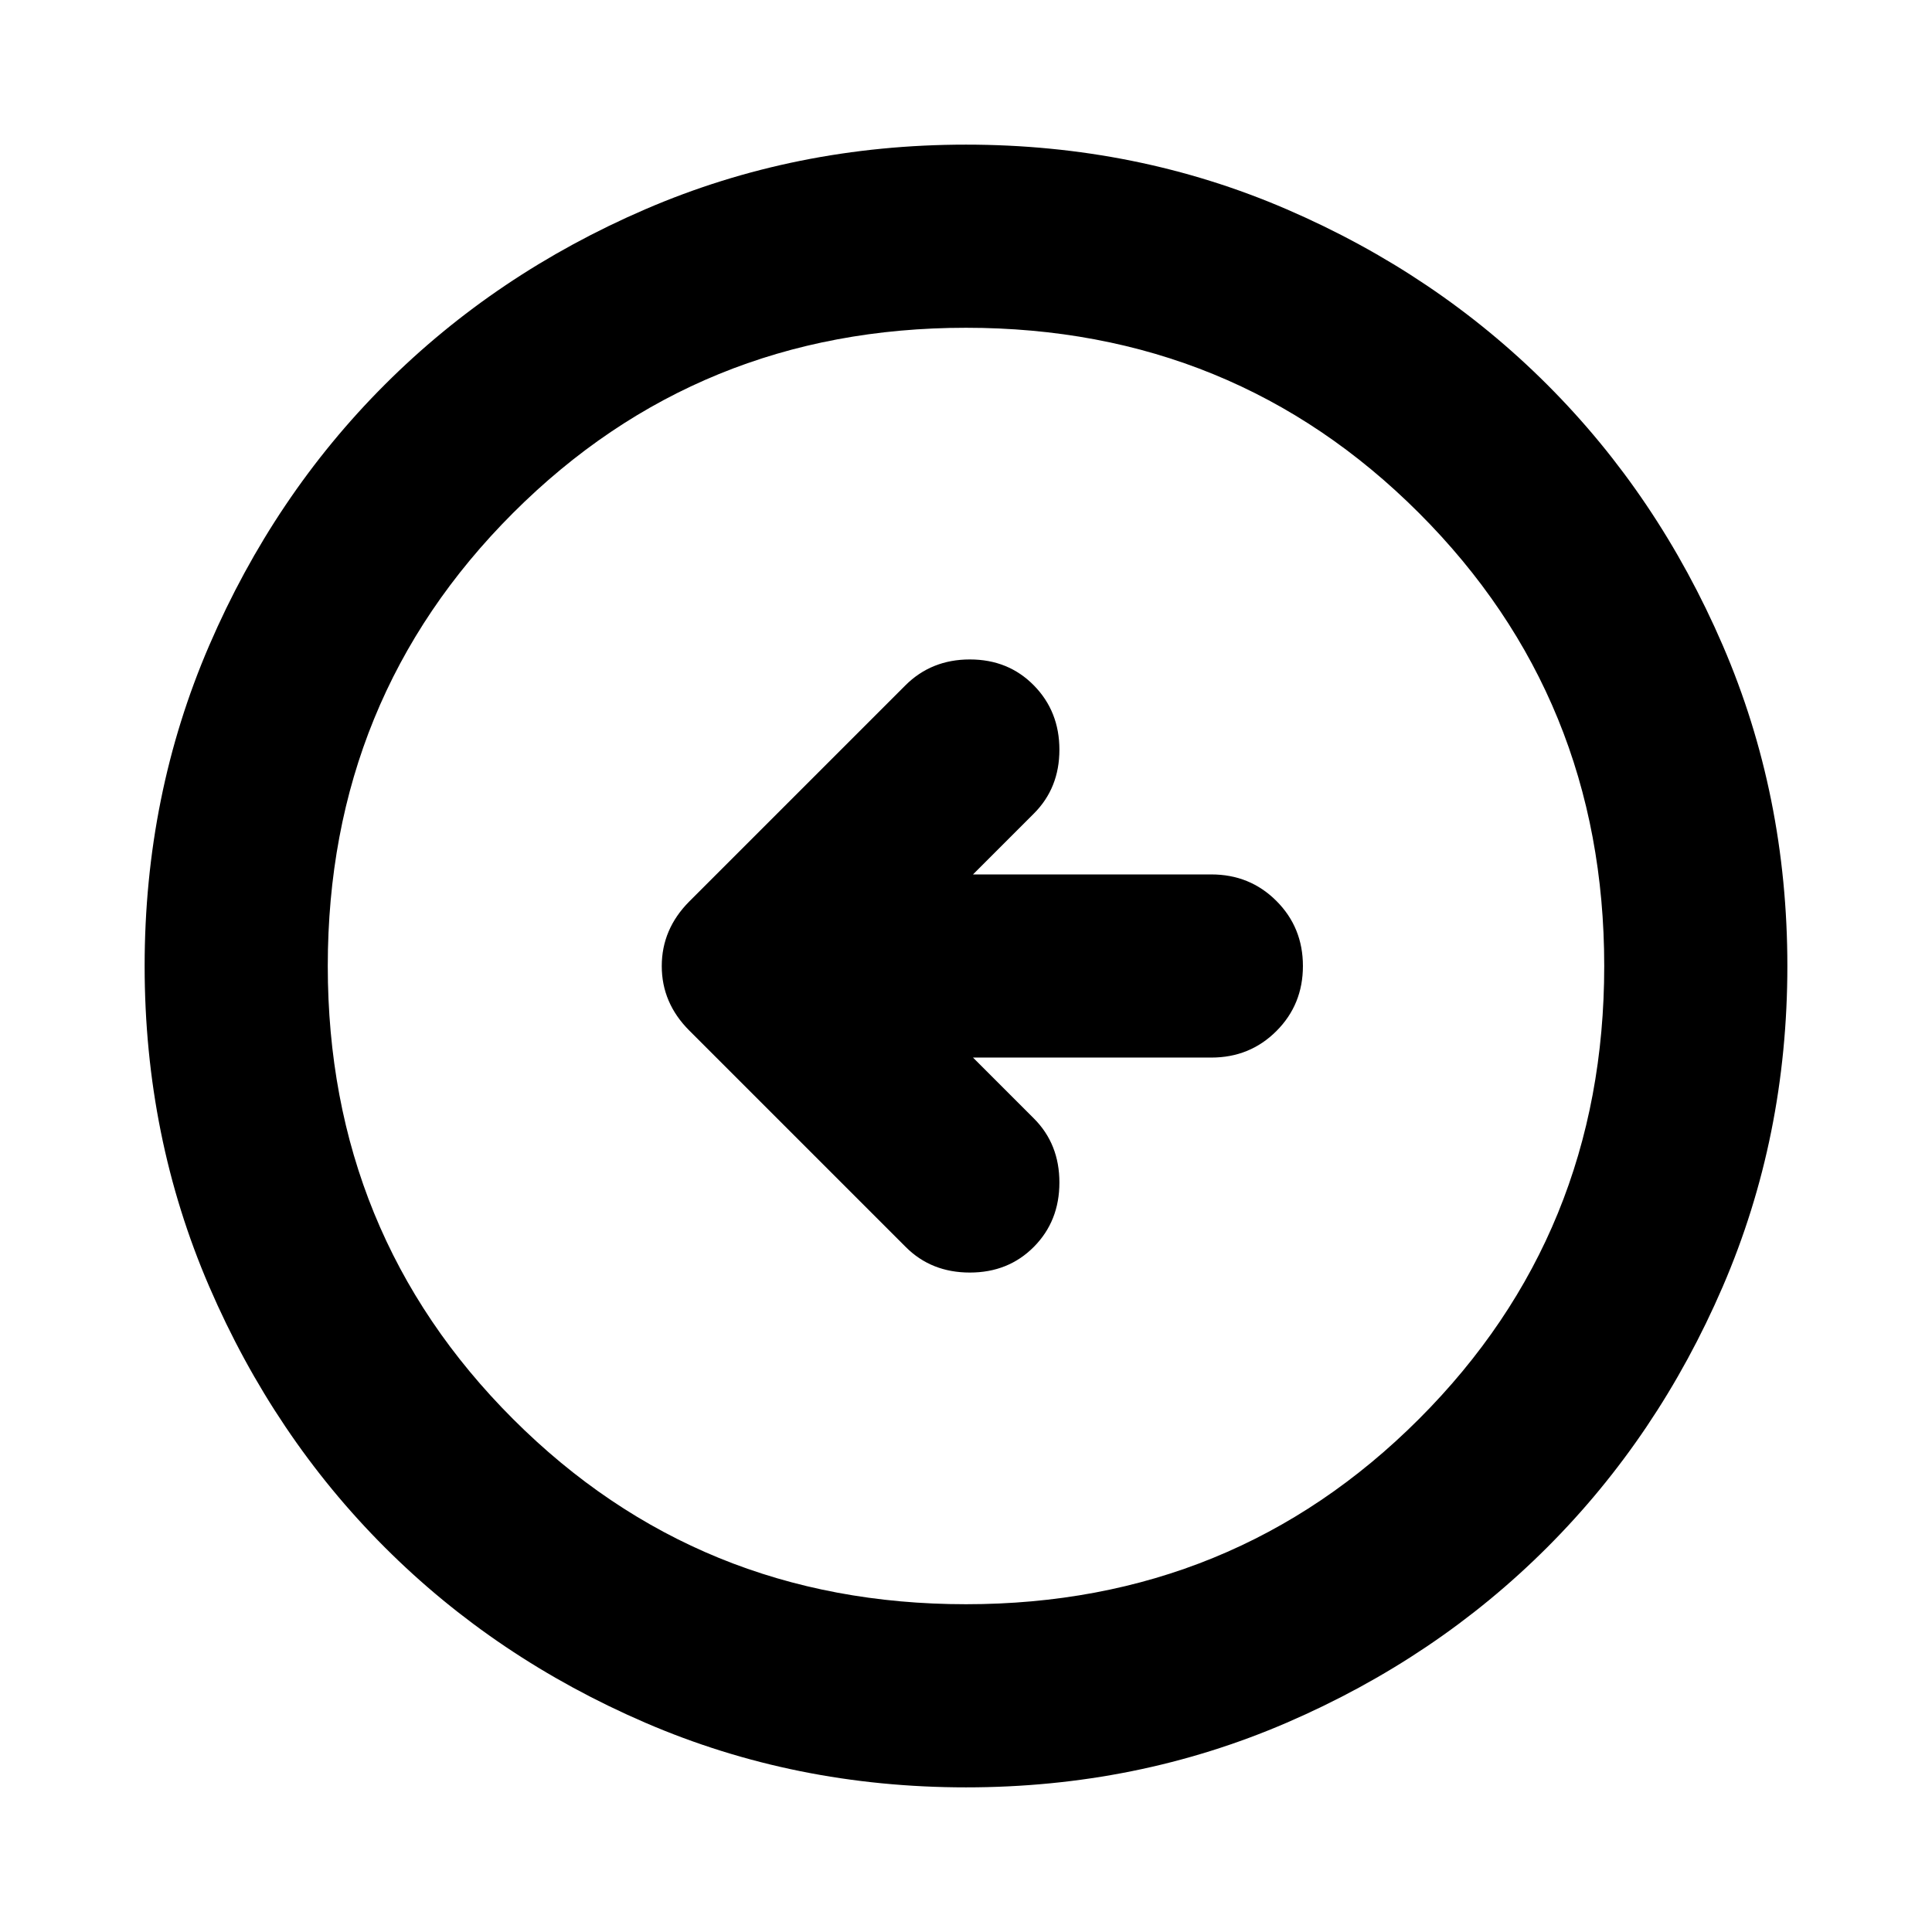 <svg xmlns="http://www.w3.org/2000/svg" height="24" viewBox="0 -960 960 960" width="24"><path d="M483.479-434.5h118.434q19.152 0 32.326-13.174T647.413-480q0-19.152-13.174-32.326T601.913-525.5H483.479l30.26-30.261q12.674-12.674 12.674-31.706 0-19.033-12.674-31.946t-31.826-12.913q-19.152 0-32.065 12.913L342.5-512.065q-13.674 13.761-13.674 32.108 0 18.348 13.674 32.022l107.587 107.587q12.674 12.674 31.826 12.674t31.826-12.793q12.674-12.794 12.674-31.946t-12.674-31.826l-30.26-30.261ZM480-71.87q-84.913 0-159.345-32.117-74.432-32.118-129.491-87.177-55.059-55.059-87.177-129.491Q71.869-395.087 71.869-480t32.118-159.345q32.118-74.432 87.177-129.491 55.059-55.059 129.491-87.177Q395.087-888.131 480-888.131t159.345 32.118q74.432 32.118 129.491 87.177 55.059 55.059 87.177 129.491Q888.131-564.913 888.131-480t-32.118 159.345q-32.118 74.432-87.177 129.491-55.059 55.059-129.491 87.177Q564.913-71.869 480-71.869Zm0-91q133.043 0 225.087-92.043Q797.13-346.957 797.13-480t-92.043-225.087Q613.043-797.13 480-797.13t-225.087 92.043Q162.87-613.043 162.87-480t92.043 225.087Q346.957-162.87 480-162.87ZM480-480Z"/></svg>